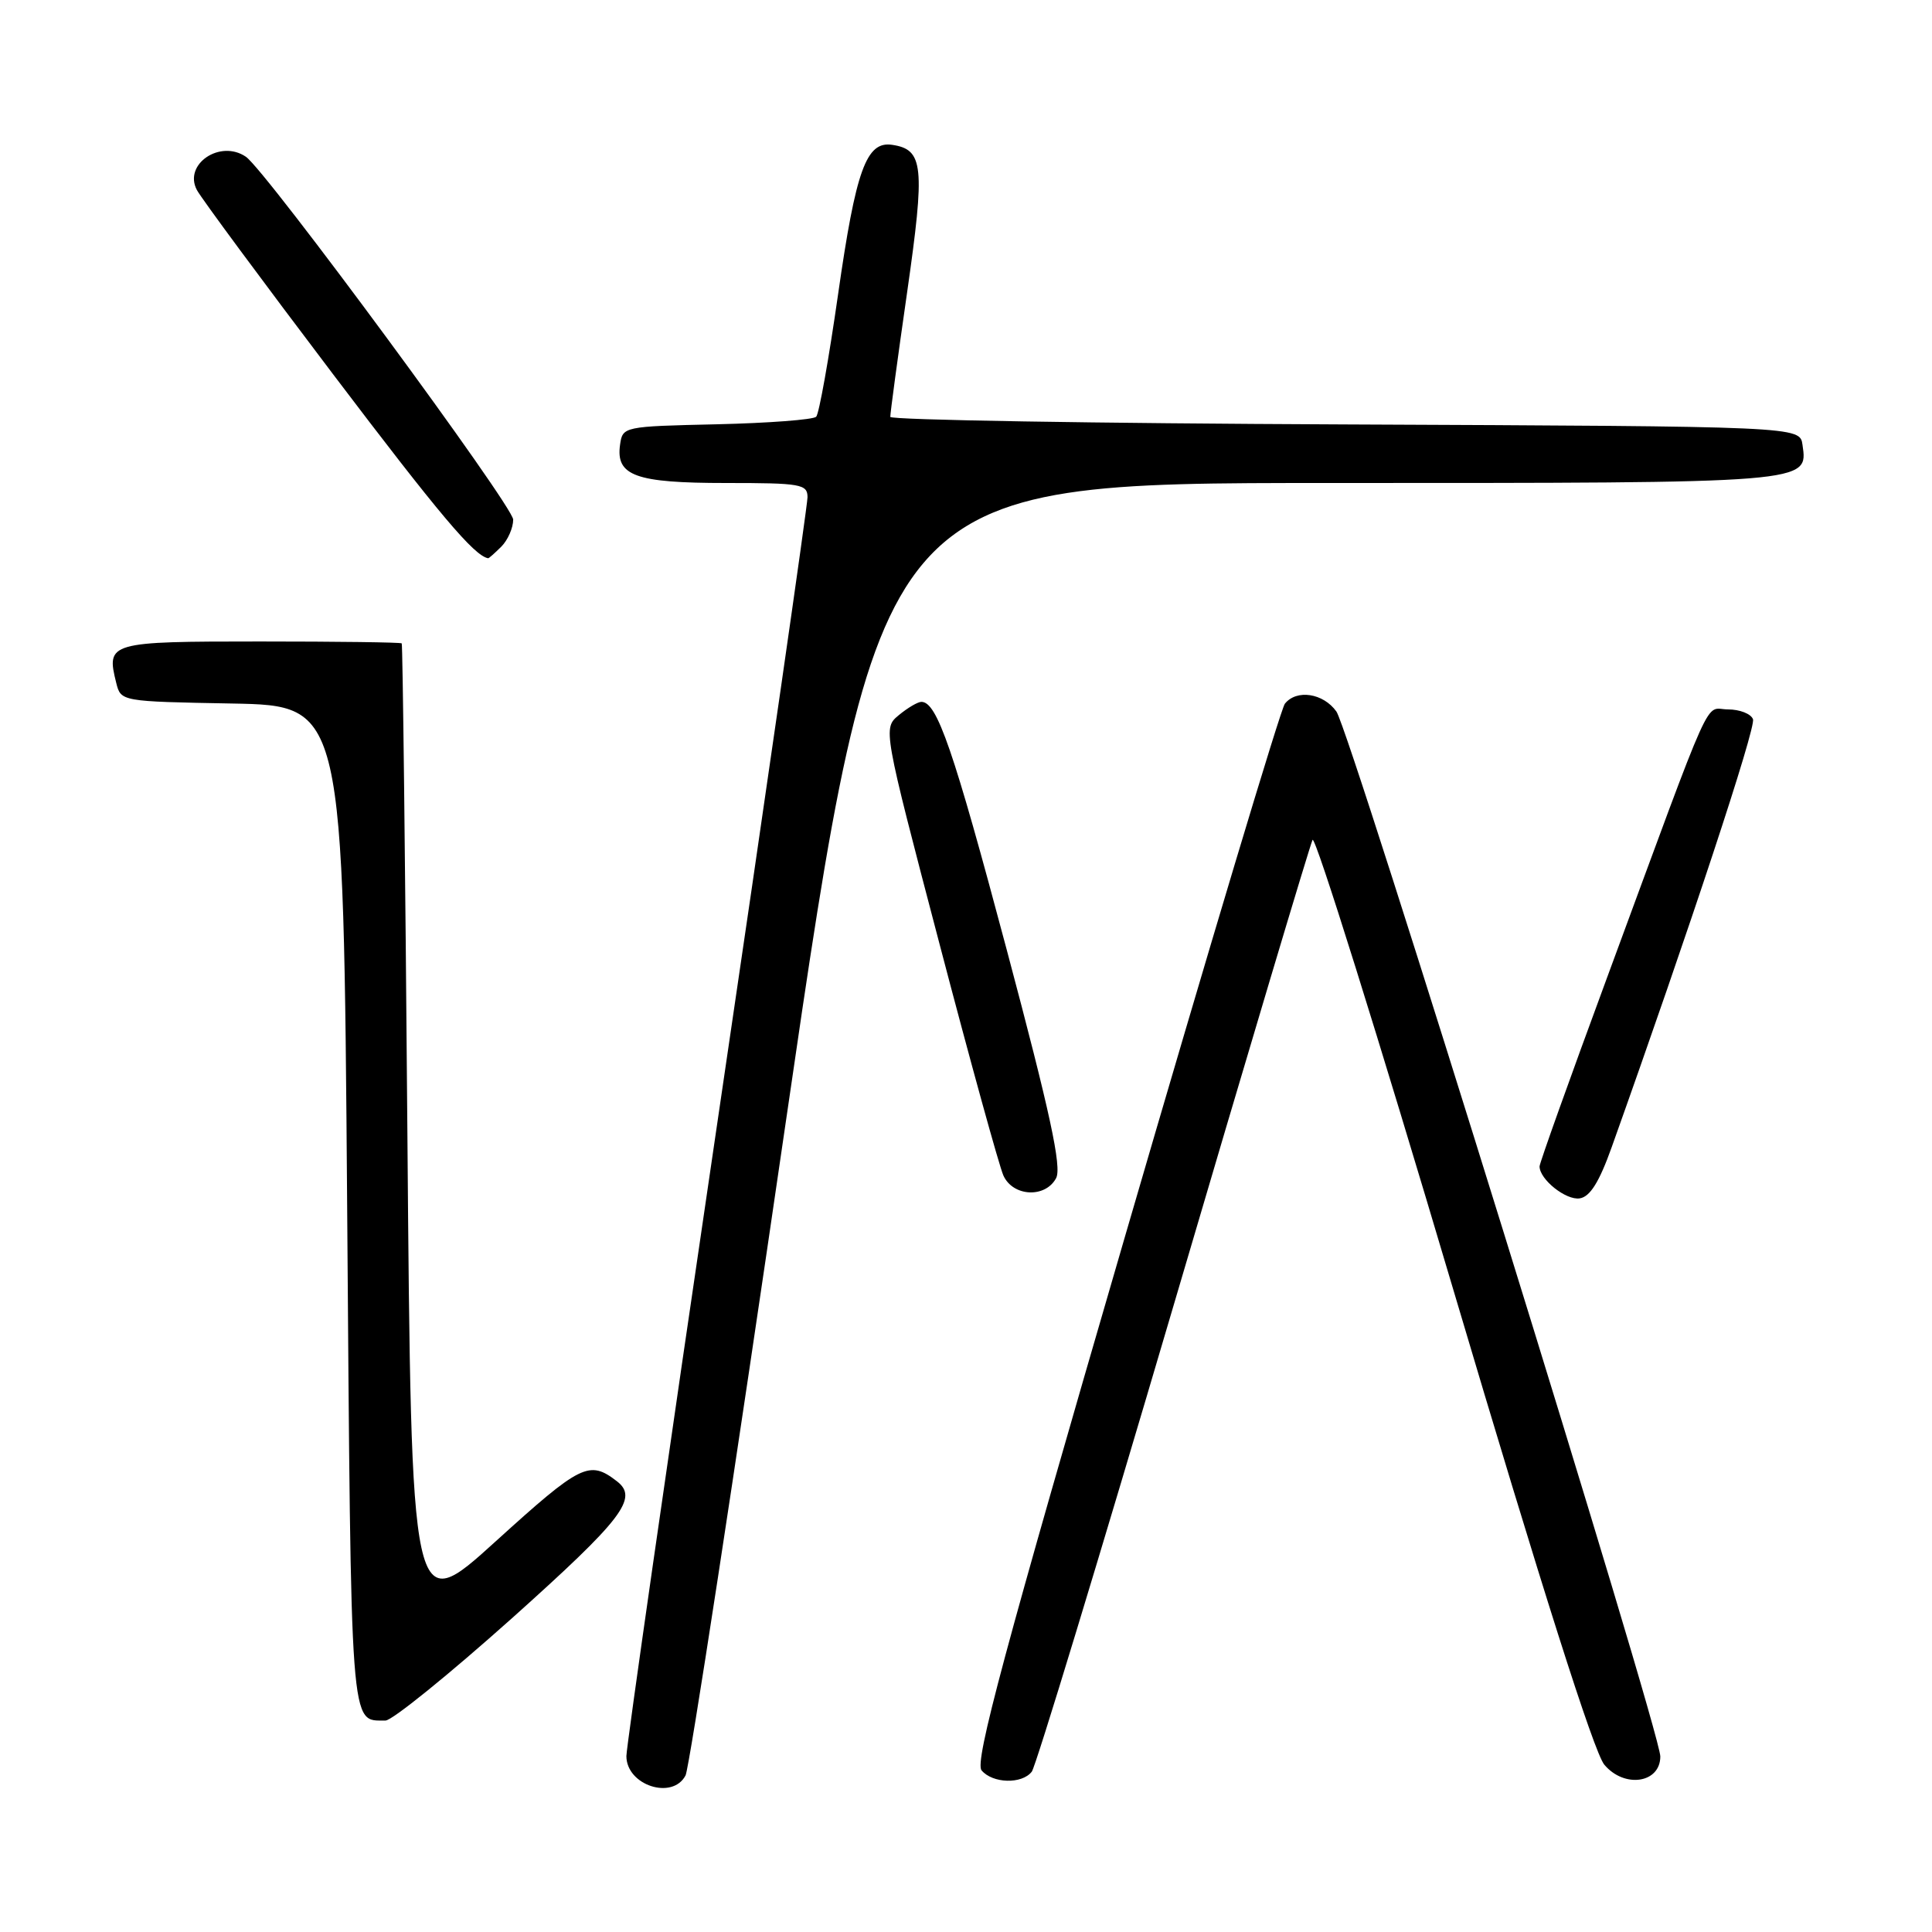 <?xml version="1.0" encoding="UTF-8" standalone="no"?>
<!DOCTYPE svg PUBLIC "-//W3C//DTD SVG 1.1//EN" "http://www.w3.org/Graphics/SVG/1.1/DTD/svg11.dtd" >
<svg xmlns="http://www.w3.org/2000/svg" xmlns:xlink="http://www.w3.org/1999/xlink" version="1.1" viewBox="0 0 256 256">
 <g >
 <path fill="currentColor"
d=" M 90.84 235.25 C 91.34 234.29 97.32 195.36 104.11 148.75 C 116.47 64.00 116.47 64.00 176.05 64.00 C 240.14 64.00 239.57 64.05 238.84 58.94 C 238.50 56.50 238.50 56.50 178.25 56.24 C 145.11 56.10 117.99 55.65 117.97 55.24 C 117.95 54.83 118.95 47.40 120.20 38.72 C 122.60 21.97 122.38 19.81 118.21 19.19 C 114.79 18.68 113.41 22.50 111.05 39.00 C 109.83 47.53 108.53 54.82 108.15 55.22 C 107.77 55.61 101.85 56.06 94.98 56.22 C 82.60 56.50 82.50 56.52 82.16 58.94 C 81.58 63.05 84.22 64.00 96.19 64.00 C 106.12 64.00 107.00 64.15 107.00 65.89 C 107.00 66.93 101.60 104.39 95.00 149.12 C 88.40 193.86 83.00 231.47 83.00 232.69 C 83.00 236.56 89.11 238.56 90.84 235.25 Z  M 136.72 234.75 C 137.25 234.06 145.70 206.28 155.50 173.00 C 165.29 139.72 173.58 111.96 173.92 111.29 C 174.26 110.62 182.63 137.37 192.52 170.72 C 204.28 210.37 211.22 232.22 212.58 233.83 C 215.23 236.99 220.00 236.29 220.00 232.74 C 220.00 229.42 178.90 96.85 177.08 94.28 C 175.34 91.84 171.80 91.30 170.25 93.25 C 169.70 93.94 160.17 125.70 149.07 163.83 C 133.06 218.80 129.12 233.44 130.06 234.58 C 131.52 236.33 135.42 236.44 136.72 234.75 Z  M 67.83 214.43 C 82.50 201.29 84.64 198.51 81.75 196.28 C 78.08 193.44 76.99 193.98 65.71 204.21 C 54.50 214.39 54.50 214.39 53.98 149.95 C 53.70 114.50 53.36 85.39 53.23 85.25 C 53.10 85.11 44.66 85.00 34.47 85.00 C 14.40 85.00 14.06 85.10 15.40 90.48 C 16.02 92.95 16.02 92.95 30.76 93.22 C 45.50 93.50 45.50 93.50 46.00 159.79 C 46.53 230.38 46.35 227.94 51.08 227.98 C 51.95 227.99 59.48 221.89 67.83 214.43 Z  M 213.56 152.00 C 223.89 123.05 232.70 96.38 232.28 95.30 C 232.01 94.58 230.52 94.00 228.96 94.00 C 225.75 94.00 227.43 90.27 212.91 129.63 C 208.01 142.90 204.00 154.12 204.00 154.55 C 204.00 156.28 207.50 159.07 209.32 158.79 C 210.69 158.58 211.91 156.63 213.56 152.00 Z  M 139.94 156.11 C 140.71 154.66 139.16 147.49 133.40 125.86 C 126.29 99.17 124.16 93.00 122.09 93.00 C 121.61 93.00 120.27 93.79 119.11 94.75 C 116.99 96.50 116.99 96.50 124.47 125.00 C 128.58 140.68 132.40 154.51 132.95 155.75 C 134.21 158.57 138.51 158.79 139.94 156.11 Z  M 66.43 72.43 C 67.29 71.56 68.00 69.95 68.00 68.85 C 68.00 67.06 35.23 22.57 32.58 20.77 C 29.17 18.44 24.27 21.77 26.09 25.18 C 26.69 26.30 34.81 37.28 44.12 49.57 C 58.22 68.18 62.83 73.65 64.68 73.97 C 64.78 73.99 65.56 73.29 66.43 72.43 Z "/>
</g>
</svg>